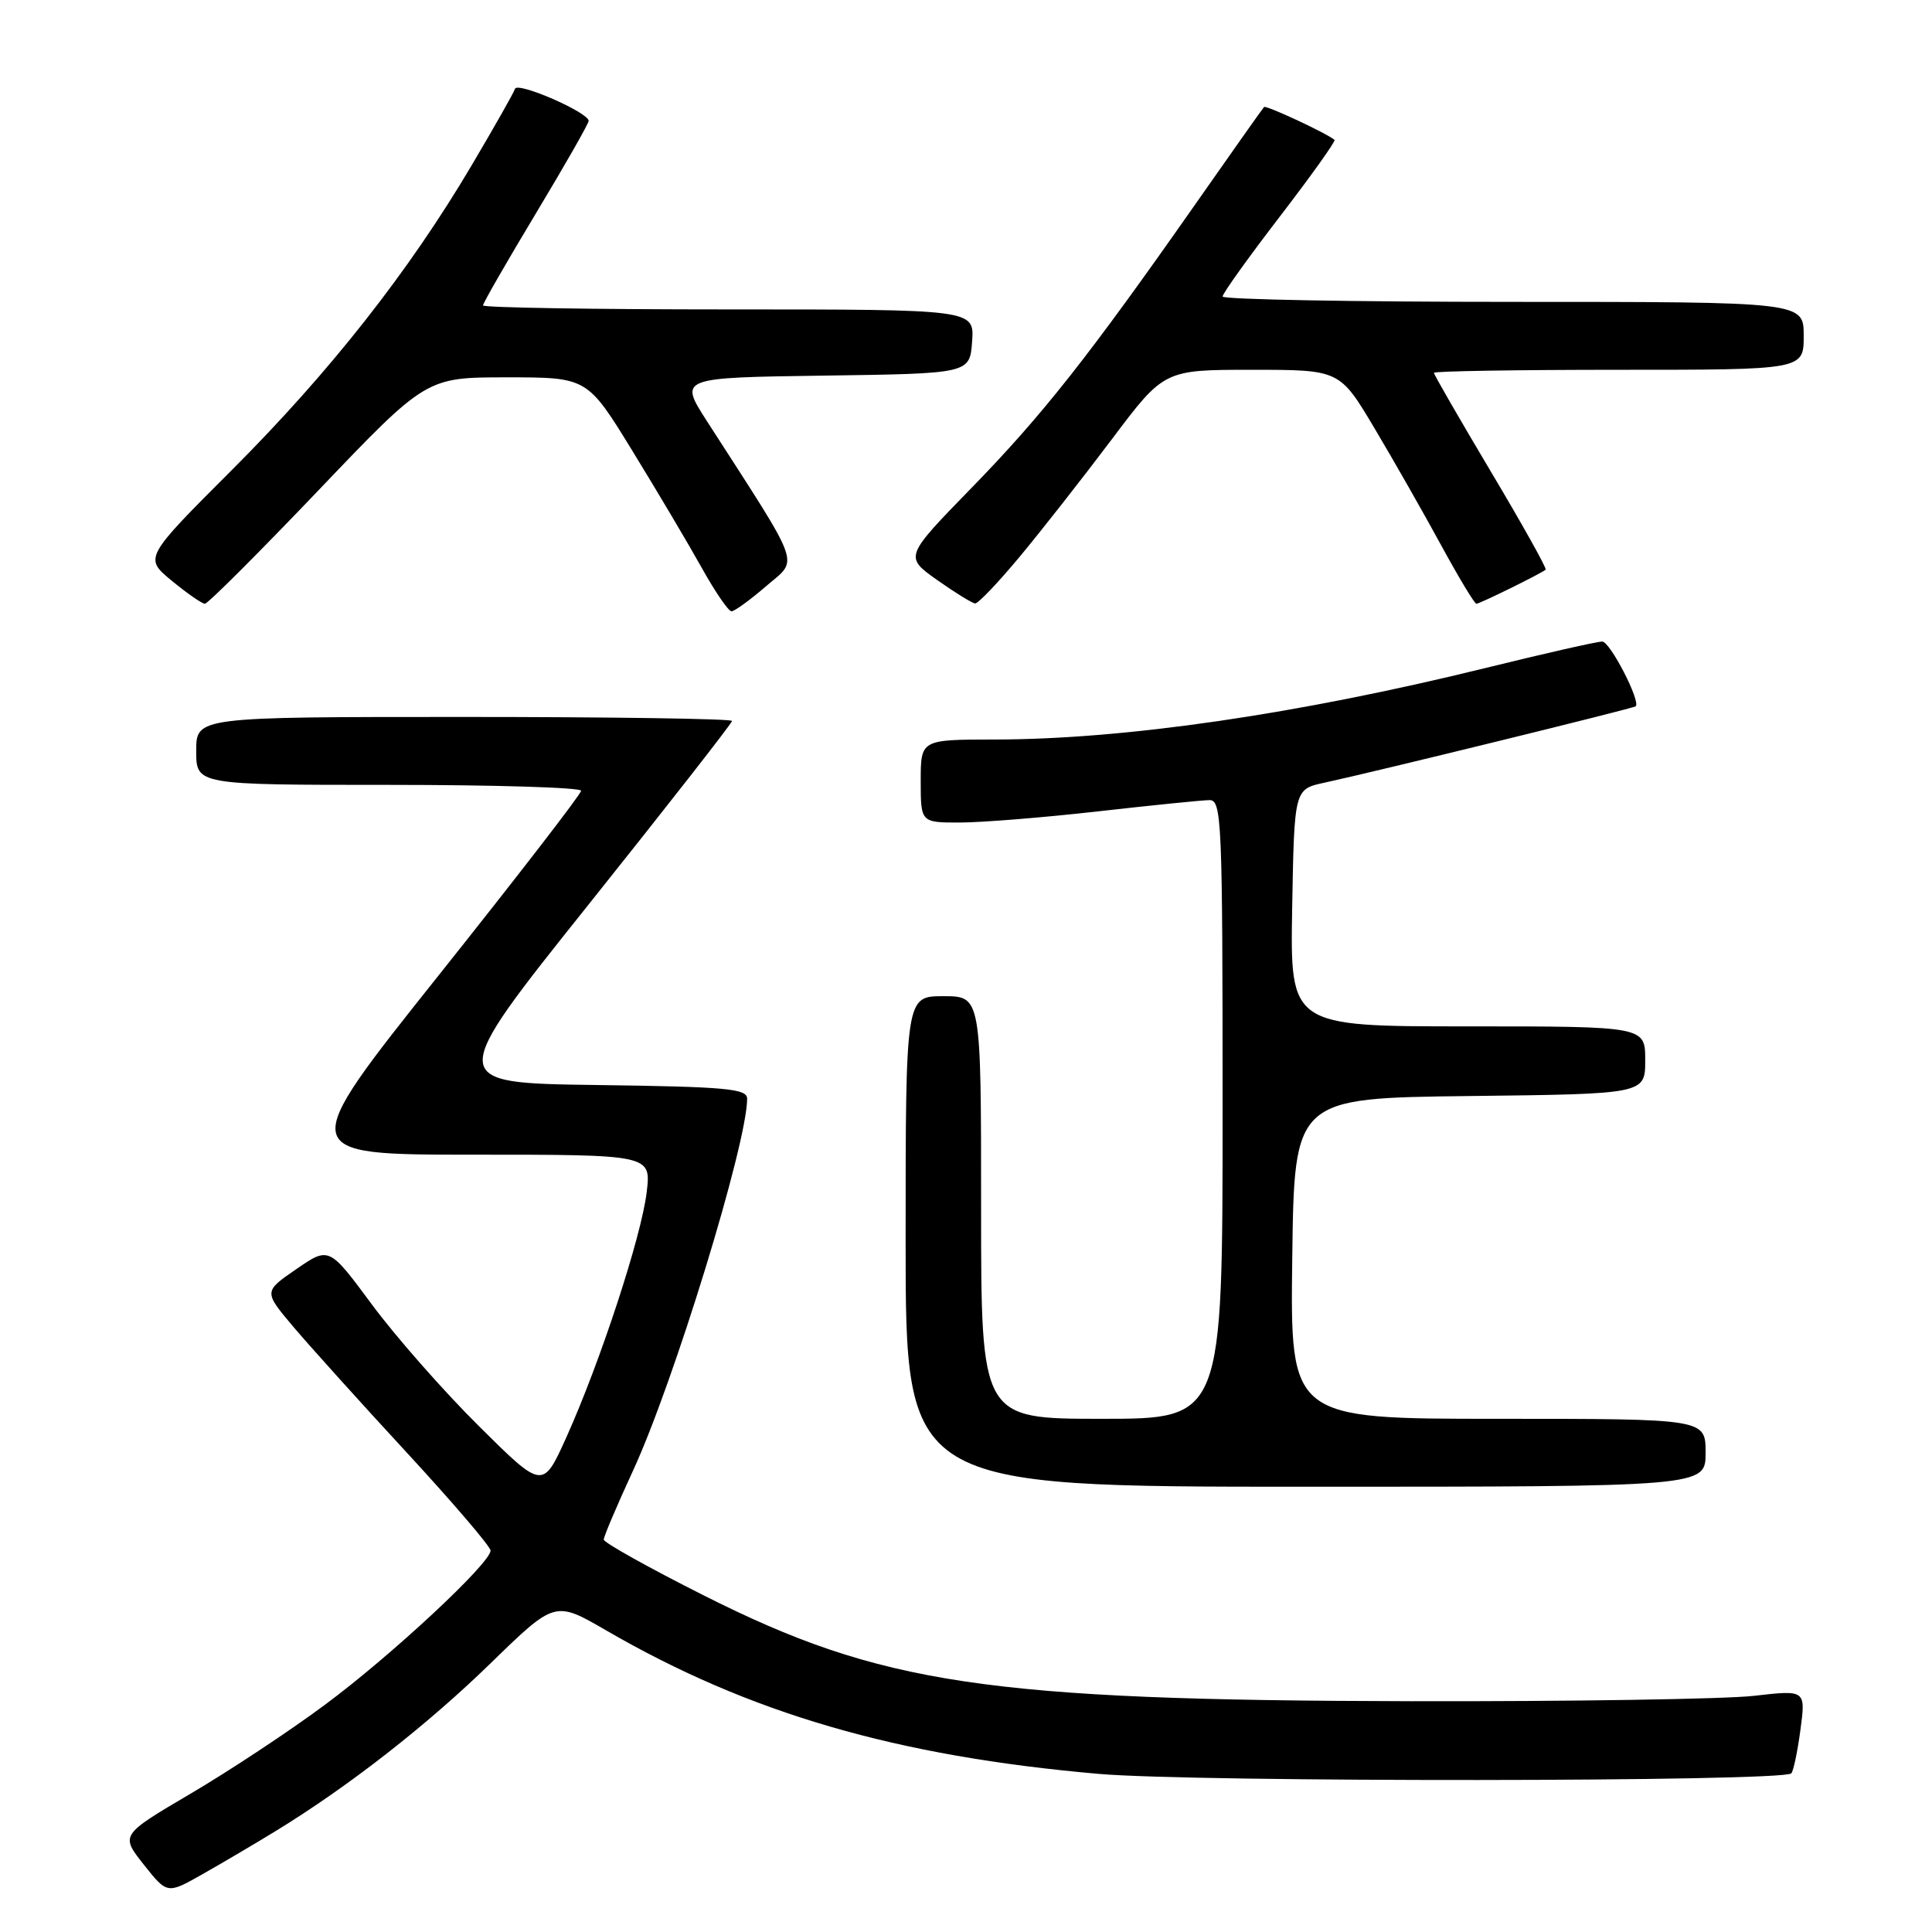 <?xml version="1.0" encoding="UTF-8" standalone="no"?>
<!DOCTYPE svg PUBLIC "-//W3C//DTD SVG 1.1//EN" "http://www.w3.org/Graphics/SVG/1.1/DTD/svg11.dtd" >
<svg xmlns="http://www.w3.org/2000/svg" xmlns:xlink="http://www.w3.org/1999/xlink" version="1.1" viewBox="0 0 256 256">
 <g >
 <path fill="currentColor"
d=" M 36.50 242.64 C 46.15 236.74 56.58 228.60 65.01 220.39 C 73.53 212.10 73.53 212.10 80.31 216.03 C 99.25 227.02 118.77 232.71 145.60 235.05 C 158.34 236.17 236.23 236.11 237.35 234.98 C 237.64 234.70 238.18 232.09 238.57 229.19 C 239.27 223.92 239.27 223.92 232.38 224.71 C 228.60 225.14 208.18 225.46 187.00 225.42 C 130.71 225.30 116.70 223.21 93.25 211.40 C 85.96 207.73 80.00 204.40 80.00 204.00 C 80.00 203.60 81.74 199.50 83.87 194.89 C 89.29 183.16 99.00 151.52 99.00 145.59 C 99.00 144.25 96.28 144.00 79.05 143.77 C 59.10 143.50 59.10 143.50 78.05 119.78 C 88.47 106.73 97.00 95.82 97.00 95.53 C 97.00 95.24 81.03 95.00 61.50 95.00 C 26.00 95.00 26.00 95.00 26.00 99.50 C 26.00 104.00 26.00 104.00 51.50 104.00 C 65.53 104.00 77.00 104.35 77.00 104.78 C 77.00 105.21 68.49 116.23 58.09 129.28 C 39.19 153.00 39.19 153.00 62.73 153.00 C 86.28 153.00 86.28 153.00 85.69 157.97 C 85.00 163.82 79.50 180.57 75.05 190.44 C 71.92 197.37 71.92 197.37 63.43 188.94 C 58.75 184.30 52.38 177.05 49.27 172.84 C 43.60 165.18 43.60 165.18 39.27 168.16 C 34.93 171.14 34.93 171.14 38.88 175.82 C 41.06 178.39 47.82 185.90 53.92 192.50 C 60.01 199.10 65.00 204.93 65.00 205.46 C 65.00 207.13 51.83 219.39 43.03 225.91 C 38.39 229.36 30.39 234.65 25.27 237.66 C 15.95 243.15 15.95 243.15 19.05 247.07 C 22.16 250.99 22.16 250.99 26.83 248.34 C 29.40 246.89 33.75 244.32 36.50 242.64 Z  M 226.00 192.50 C 226.00 188.00 226.00 188.00 198.48 188.00 C 170.96 188.00 170.96 188.00 171.23 166.75 C 171.50 145.50 171.50 145.50 194.75 145.23 C 218.00 144.96 218.00 144.96 218.00 140.48 C 218.00 136.00 218.00 136.00 194.47 136.00 C 170.95 136.00 170.95 136.00 171.22 120.29 C 171.50 104.57 171.50 104.57 175.50 103.71 C 182.46 102.20 216.48 93.85 216.74 93.59 C 217.42 92.91 213.34 85.02 212.31 85.01 C 211.65 85.00 204.68 86.58 196.81 88.52 C 171.94 94.64 149.02 97.98 131.75 97.99 C 122.00 98.00 122.00 98.00 122.00 103.50 C 122.00 109.00 122.00 109.00 127.25 108.99 C 130.14 108.98 138.35 108.32 145.50 107.51 C 152.65 106.70 159.29 106.03 160.25 106.02 C 161.89 106.00 162.00 108.61 162.00 147.00 C 162.00 188.00 162.00 188.00 146.00 188.00 C 130.00 188.00 130.00 188.00 130.00 160.00 C 130.00 132.00 130.00 132.00 125.00 132.00 C 120.00 132.00 120.00 132.00 120.00 164.50 C 120.00 197.00 120.00 197.00 173.00 197.00 C 226.00 197.00 226.00 197.00 226.00 192.50 Z  M 101.54 77.65 C 105.84 73.94 106.47 75.68 93.65 55.77 C 89.97 50.04 89.97 50.04 109.23 49.77 C 128.50 49.50 128.50 49.50 128.81 45.25 C 129.11 41.00 129.11 41.00 96.56 41.00 C 78.65 41.00 64.00 40.76 64.00 40.47 C 64.00 40.17 67.15 34.69 71.00 28.29 C 74.85 21.89 78.00 16.37 78.00 16.02 C 78.00 14.90 68.57 10.79 68.24 11.77 C 68.07 12.30 65.48 16.86 62.50 21.90 C 54.22 35.92 43.70 49.30 30.79 62.21 C 19.08 73.92 19.08 73.92 22.77 76.96 C 24.80 78.63 26.77 80.00 27.15 80.00 C 27.54 80.00 34.29 73.25 42.17 65.00 C 56.48 50.00 56.48 50.00 67.15 50.00 C 77.82 50.00 77.82 50.00 83.80 59.75 C 87.09 65.11 91.23 72.09 92.99 75.25 C 94.75 78.41 96.52 81.00 96.93 81.00 C 97.33 81.00 99.41 79.49 101.54 77.65 Z  M 135.13 73.75 C 137.99 70.31 143.46 63.34 147.29 58.25 C 154.24 49.00 154.24 49.00 165.88 49.00 C 177.52 49.00 177.52 49.00 182.13 56.75 C 184.67 61.01 188.64 67.99 190.96 72.25 C 193.28 76.51 195.38 80.00 195.63 80.00 C 196.08 80.00 204.23 75.99 204.81 75.48 C 204.98 75.33 201.72 69.49 197.56 62.51 C 193.40 55.52 190.00 49.63 190.00 49.40 C 190.00 49.18 201.03 49.00 214.50 49.00 C 239.00 49.00 239.00 49.00 239.00 44.50 C 239.00 40.00 239.00 40.00 200.50 40.00 C 179.32 40.00 162.00 39.68 162.00 39.29 C 162.00 38.89 165.41 34.13 169.58 28.70 C 173.75 23.27 177.01 18.70 176.83 18.54 C 175.87 17.69 167.76 13.91 167.49 14.18 C 167.32 14.36 163.24 20.12 158.43 27.00 C 144.26 47.23 138.17 54.96 128.74 64.64 C 119.84 73.78 119.84 73.78 124.17 76.85 C 126.55 78.53 128.82 79.93 129.21 79.96 C 129.61 79.98 132.27 77.19 135.13 73.75 Z "/>
</g>
</svg>